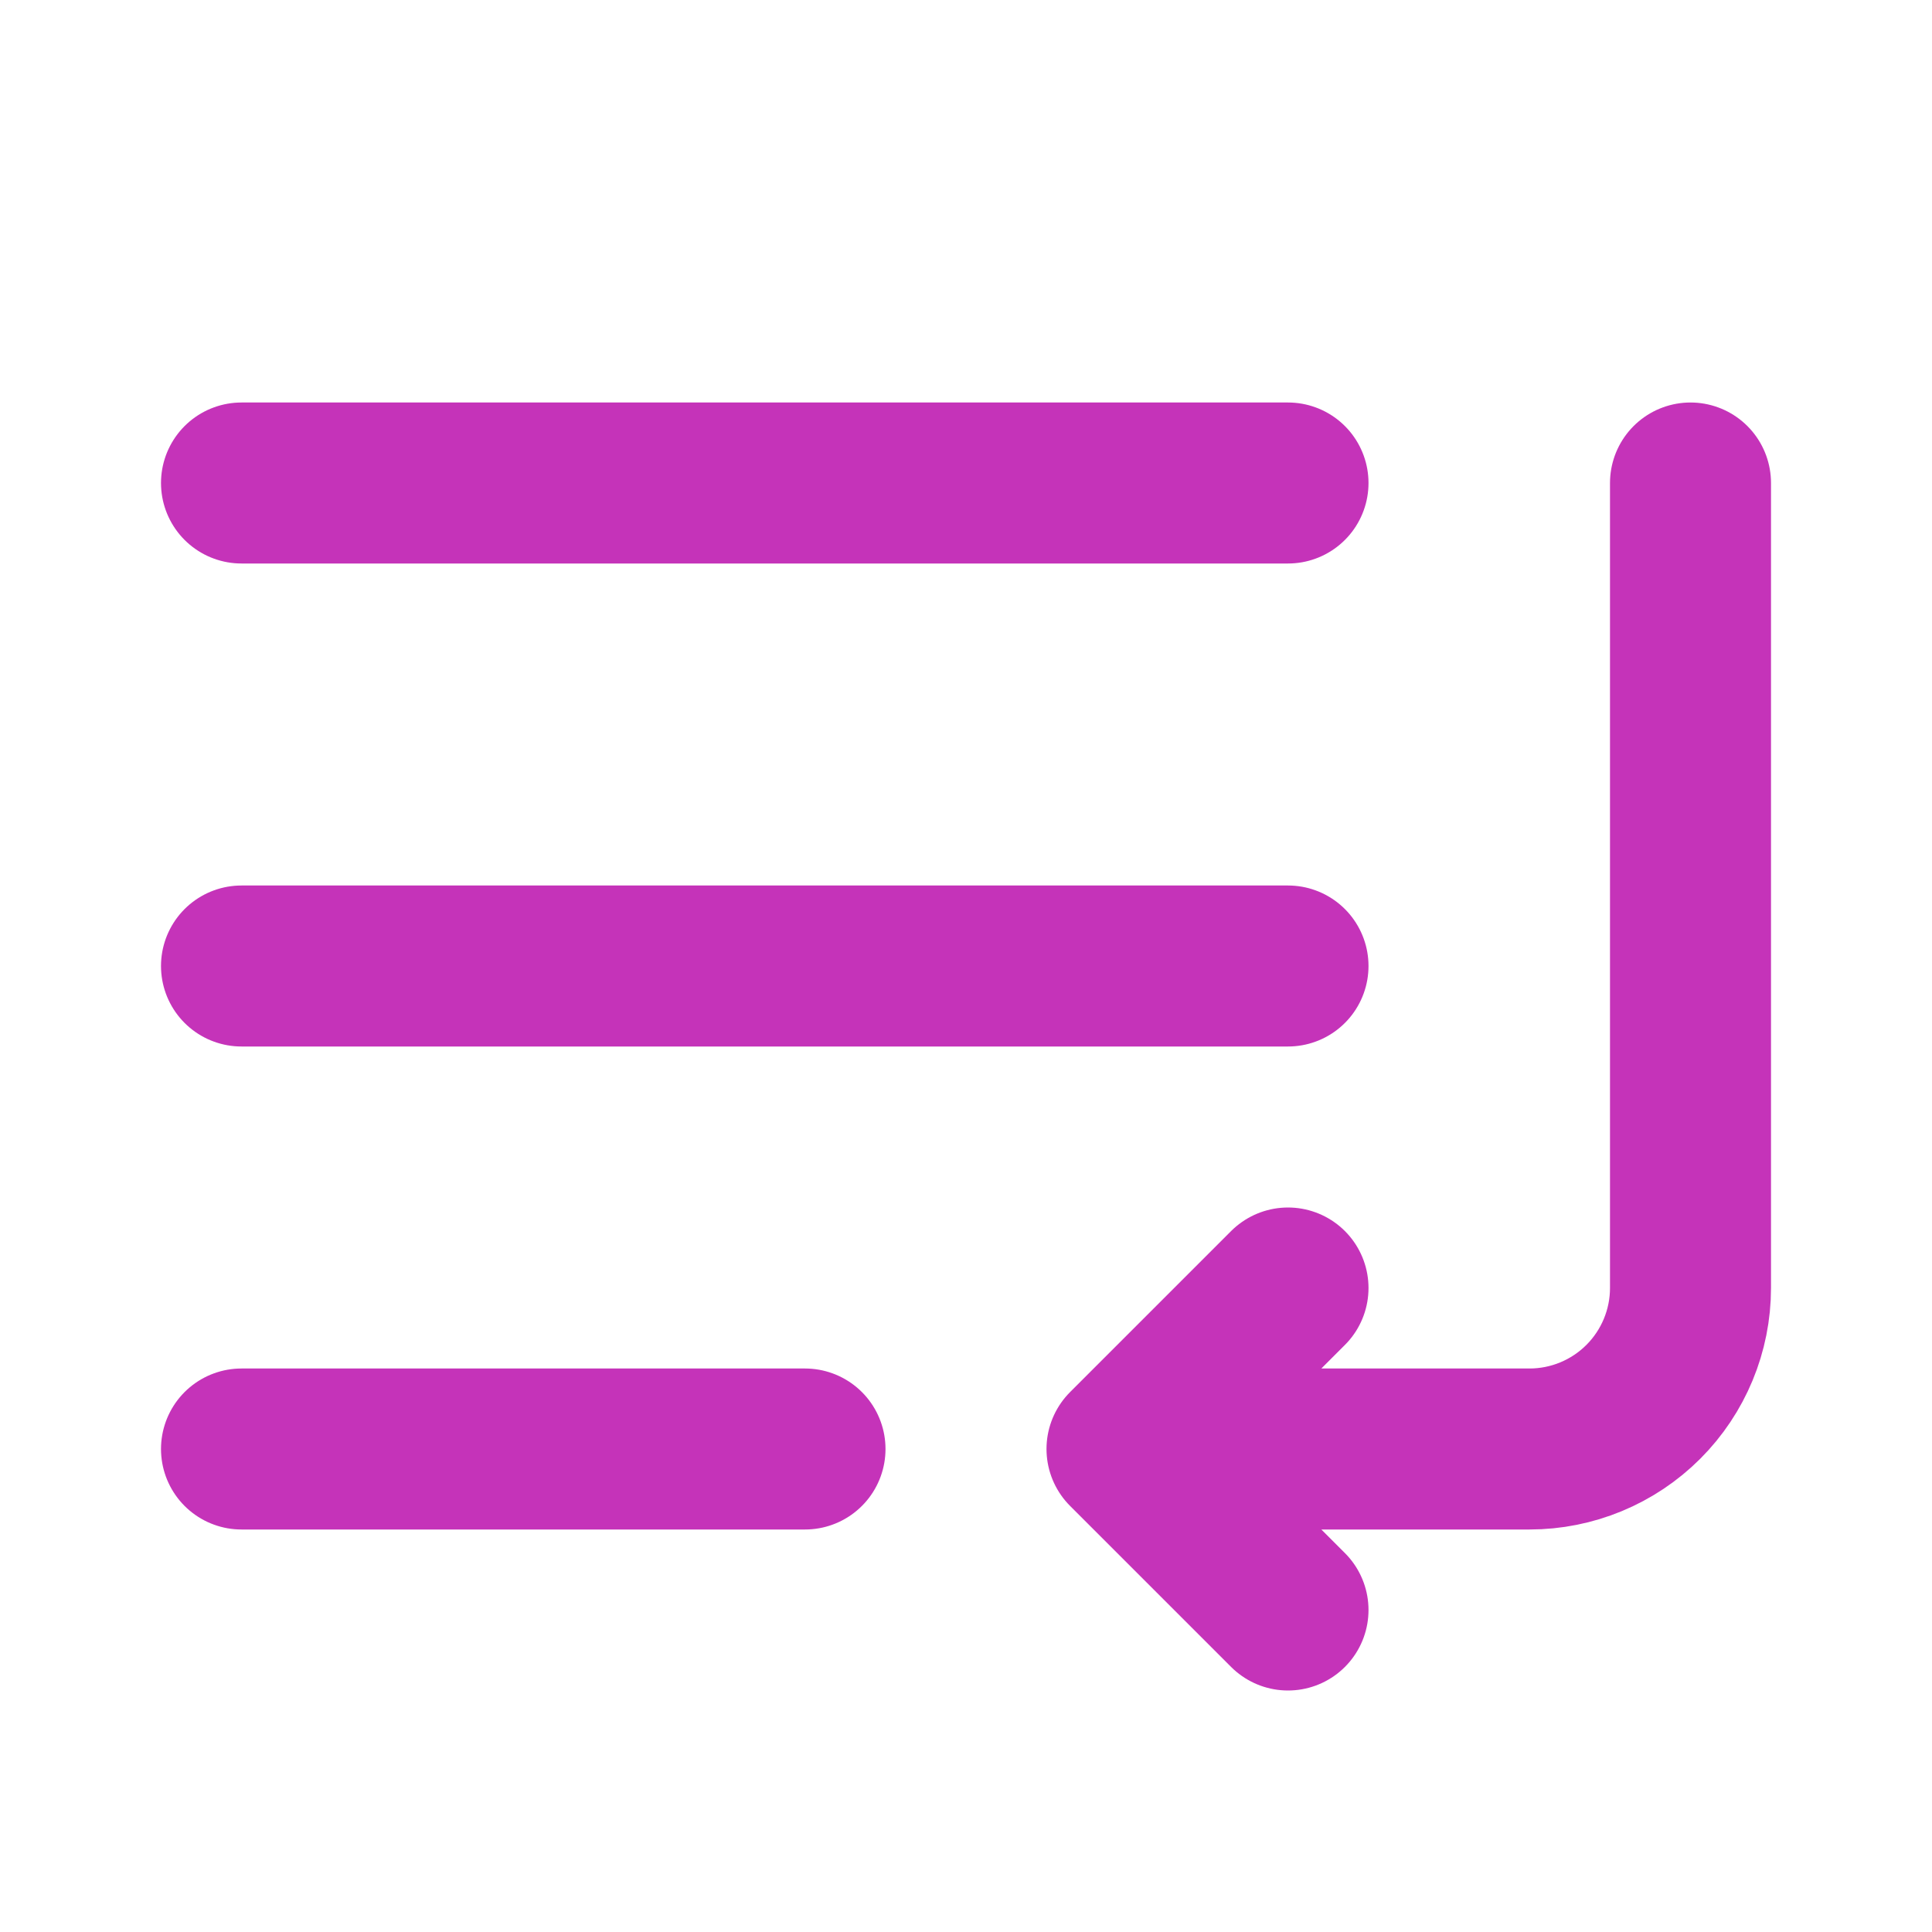 <svg width="24" height="24" viewBox="0 0 24 24" fill="none" xmlns="http://www.w3.org/2000/svg">
<path d="M16 12H3M16 6H3M10 18H3M21 6V16C21 16.53 20.789 17.039 20.414 17.414C20.039 17.789 19.53 18 19 18H14M14 18L16 16M14 18L16 20" stroke="#C533B9" stroke-width="2" stroke-linecap="round" stroke-linejoin="round"/>
</svg>
